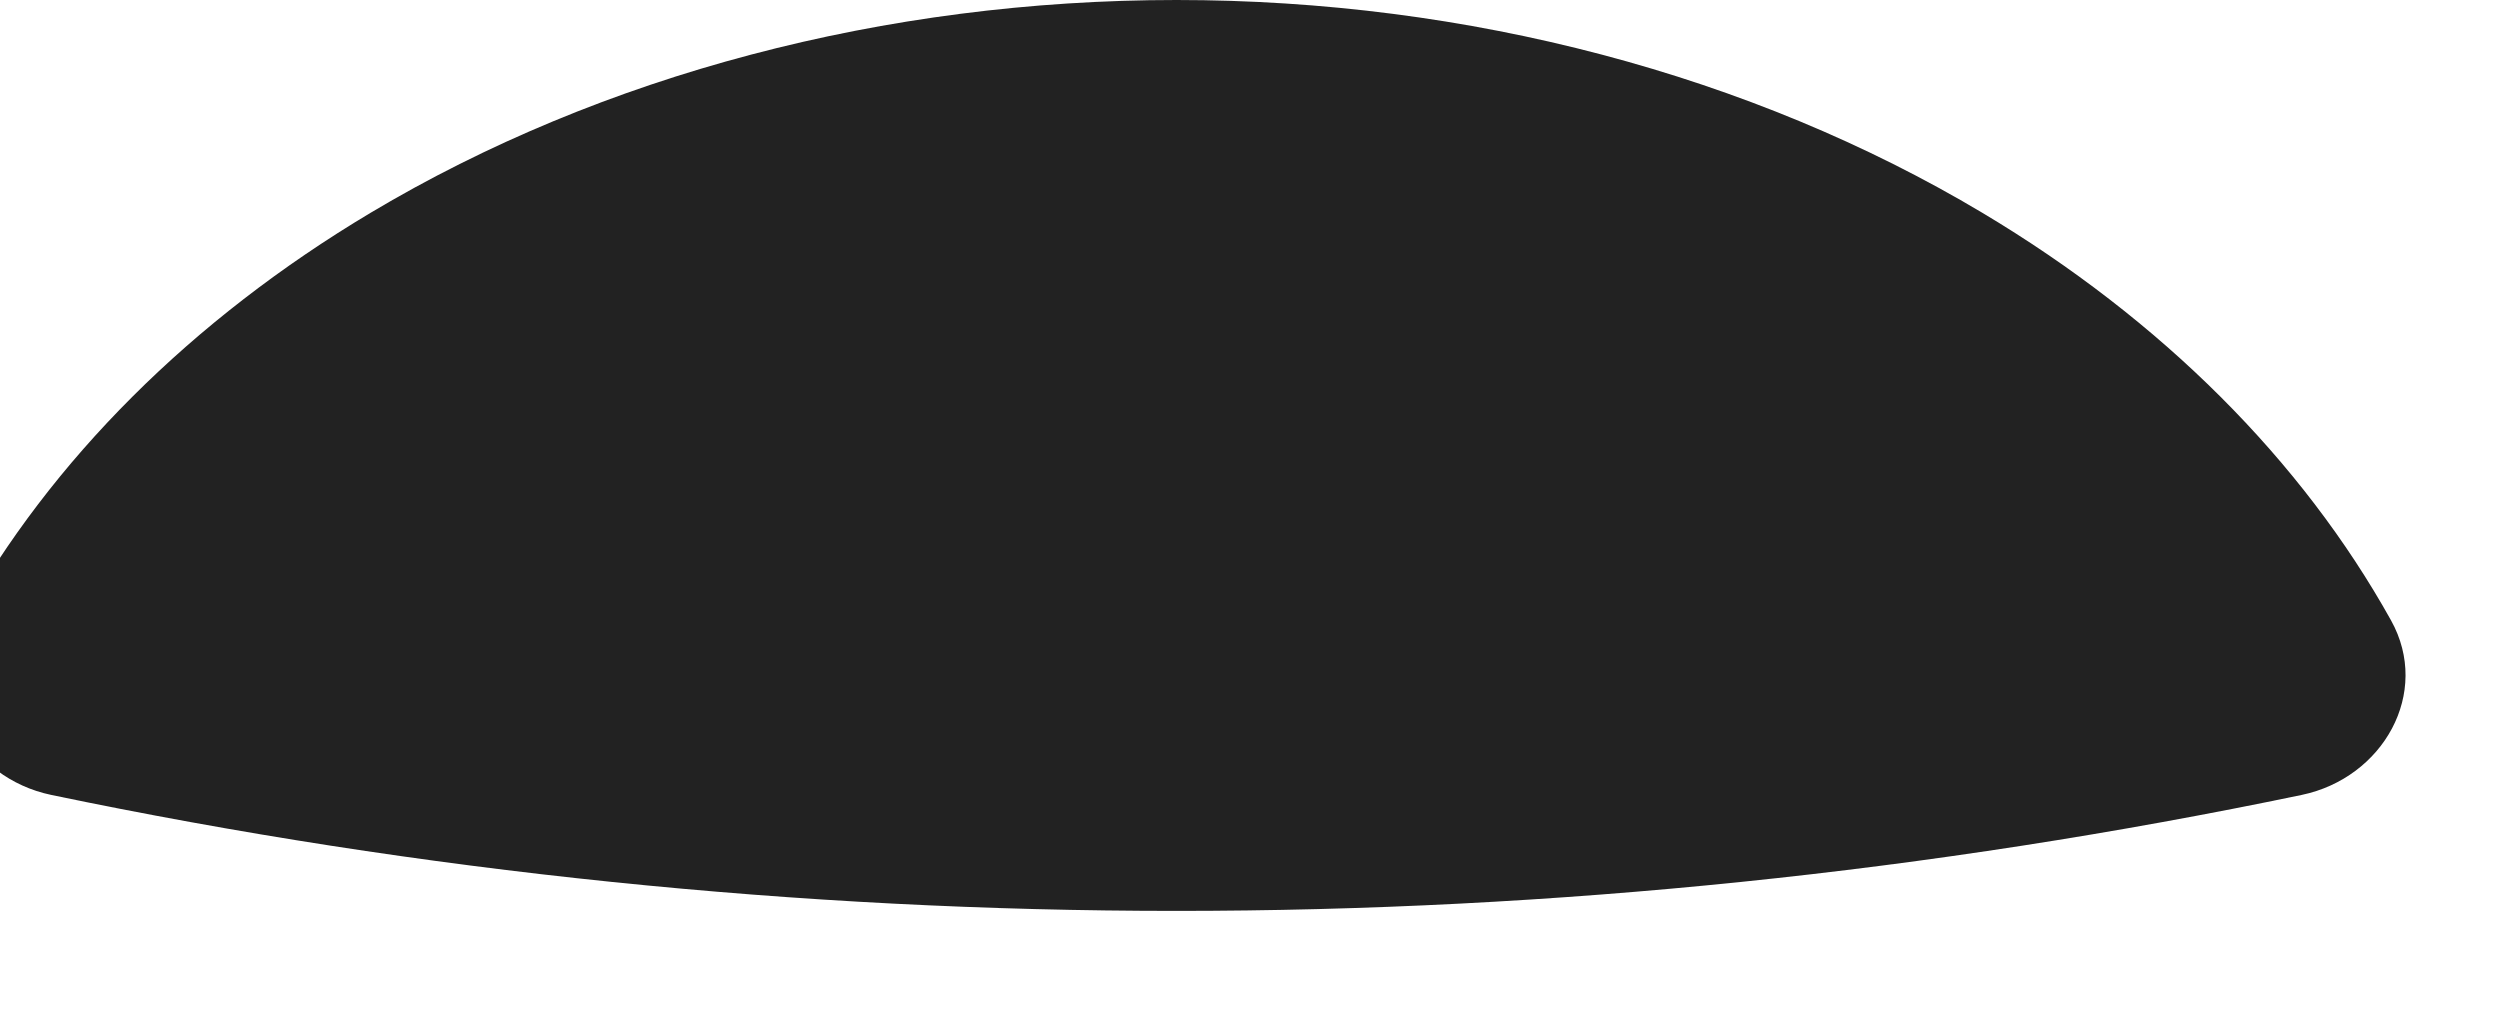 <svg width="34" height="14" viewBox="0 0 34 14" fill="none" xmlns="http://www.w3.org/2000/svg" xmlns:xlink="http://www.w3.org/1999/xlink">
<path d="M31.303,10.811C32.409,10.58 33.067,9.423 32.518,8.437C31.306,6.261 29.398,4.35 26.958,2.893C23.814,1.017 19.962,0 16,0C12.038,0 8.186,1.017 5.042,2.893C2.601,4.35 0.693,6.261 -0.518,8.437C-1.067,9.423 -0.409,10.58 0.697,10.811L0.697,10.811C10.79,12.914 21.209,12.914 31.303,10.811L31.303,10.811Z" fill="#222222"/>
</svg>

